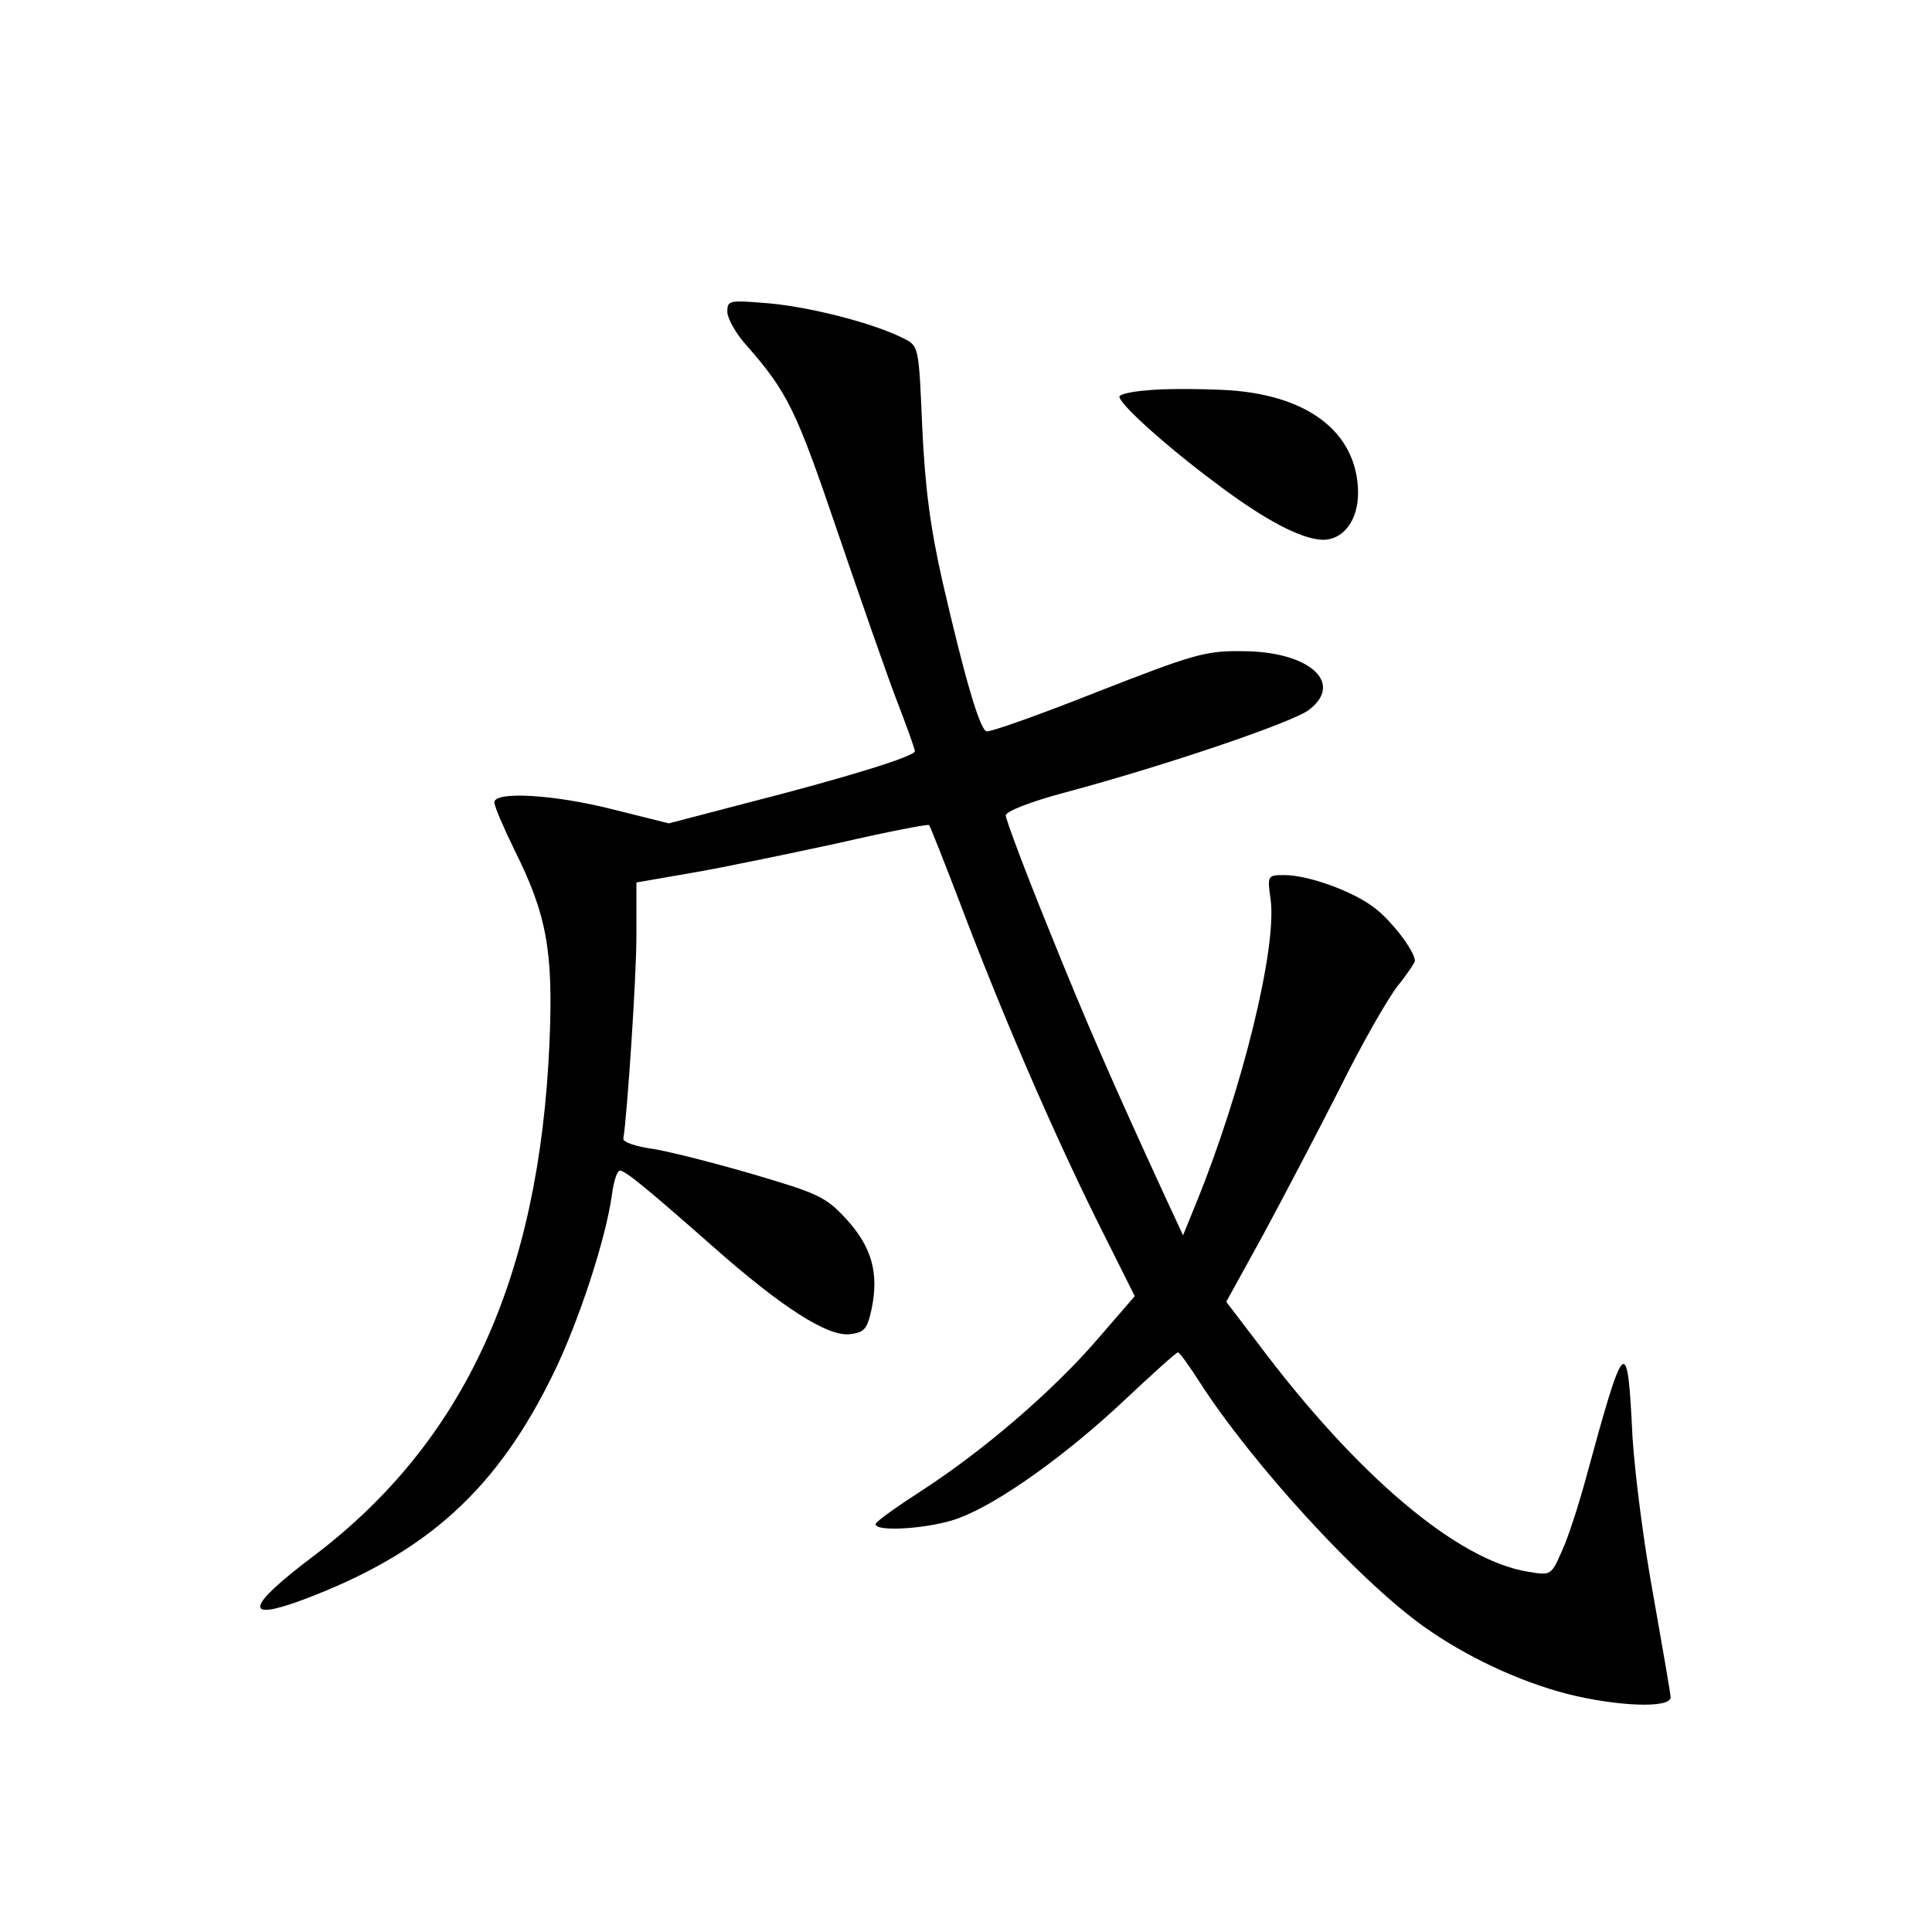 <?xml version="1.0" standalone="no"?>
<!DOCTYPE svg PUBLIC "-//W3C//DTD SVG 20010904//EN"
 "http://www.w3.org/TR/2001/REC-SVG-20010904/DTD/svg10.dtd">
<svg version="1.0" xmlns="http://www.w3.org/2000/svg"
 width="340pt" height="340pt" viewBox="0 0 340 340"
 preserveAspectRatio="xMidYMid meet">
<g transform="translate(0,340) scale(0.1,-0.1)"
fill="#000000" stroke="none">
<path d="M1280 2851 c0 -11 15 -38 33 -58 73 -83 88 -114 161 -329 41 -120 88
-255 105 -299 17 -44 31 -83 31 -87 0 -9 -119 -46 -299 -92 l-134 -35 -96 24
c-105 27 -211 33 -211 13 0 -7 16 -44 35 -83 57 -114 69 -178 62 -340 -18
-415 -150 -703 -416 -904 -118 -89 -124 -116 -17 -76 218 82 341 194 441 400
44 91 91 234 102 313 3 23 9 42 14 42 9 0 46 -30 164 -134 121 -107 201 -158
240 -154 26 3 31 8 39 45 13 63 0 109 -45 158 -36 39 -50 45 -162 78 -68 20
-147 40 -177 45 -30 4 -54 12 -53 18 7 45 23 284 23 358 l0 93 98 17 c53 9
168 33 256 52 87 20 159 34 161 32 2 -2 26 -63 54 -136 74 -196 162 -399 239
-555 l69 -138 -64 -74 c-79 -92 -200 -196 -309 -267 -45 -29 -83 -56 -83 -60
-2 -15 100 -8 148 11 69 26 187 110 290 207 49 46 91 84 94 84 3 0 20 -24 38
-52 92 -143 278 -347 394 -430 74 -53 168 -97 253 -119 87 -22 182 -26 182 -6
0 6 -14 86 -30 177 -17 91 -33 217 -37 280 -9 185 -13 182 -83 -75 -12 -44
-30 -100 -41 -124 -19 -43 -19 -44 -60 -37 -124 20 -301 169 -476 403 l-55 72
65 118 c35 65 96 181 135 258 38 77 84 157 101 179 17 21 31 42 31 45 0 17
-42 72 -72 94 -38 29 -116 57 -158 57 -29 0 -30 -1 -24 -42 12 -85 -50 -336
-130 -533 l-24 -59 -32 69 c-92 200 -139 307 -206 474 -41 101 -74 189 -74
196 0 7 43 24 103 40 176 47 403 124 431 146 62 48 -1 103 -118 103 -65 1 -87
-6 -256 -72 -101 -40 -188 -71 -194 -69 -12 4 -38 93 -77 262 -22 97 -31 167
-36 273 -6 141 -6 143 -32 156 -50 26 -161 55 -236 62 -72 6 -75 6 -75 -15z"/>
<path d="M2018 2713 c-27 -2 -48 -7 -48 -11 0 -13 82 -87 168 -151 87 -66 152
-100 190 -101 36 0 62 34 62 83 -1 107 -90 175 -241 181 -46 2 -105 2 -131 -1z"/>
</g>
</svg>
